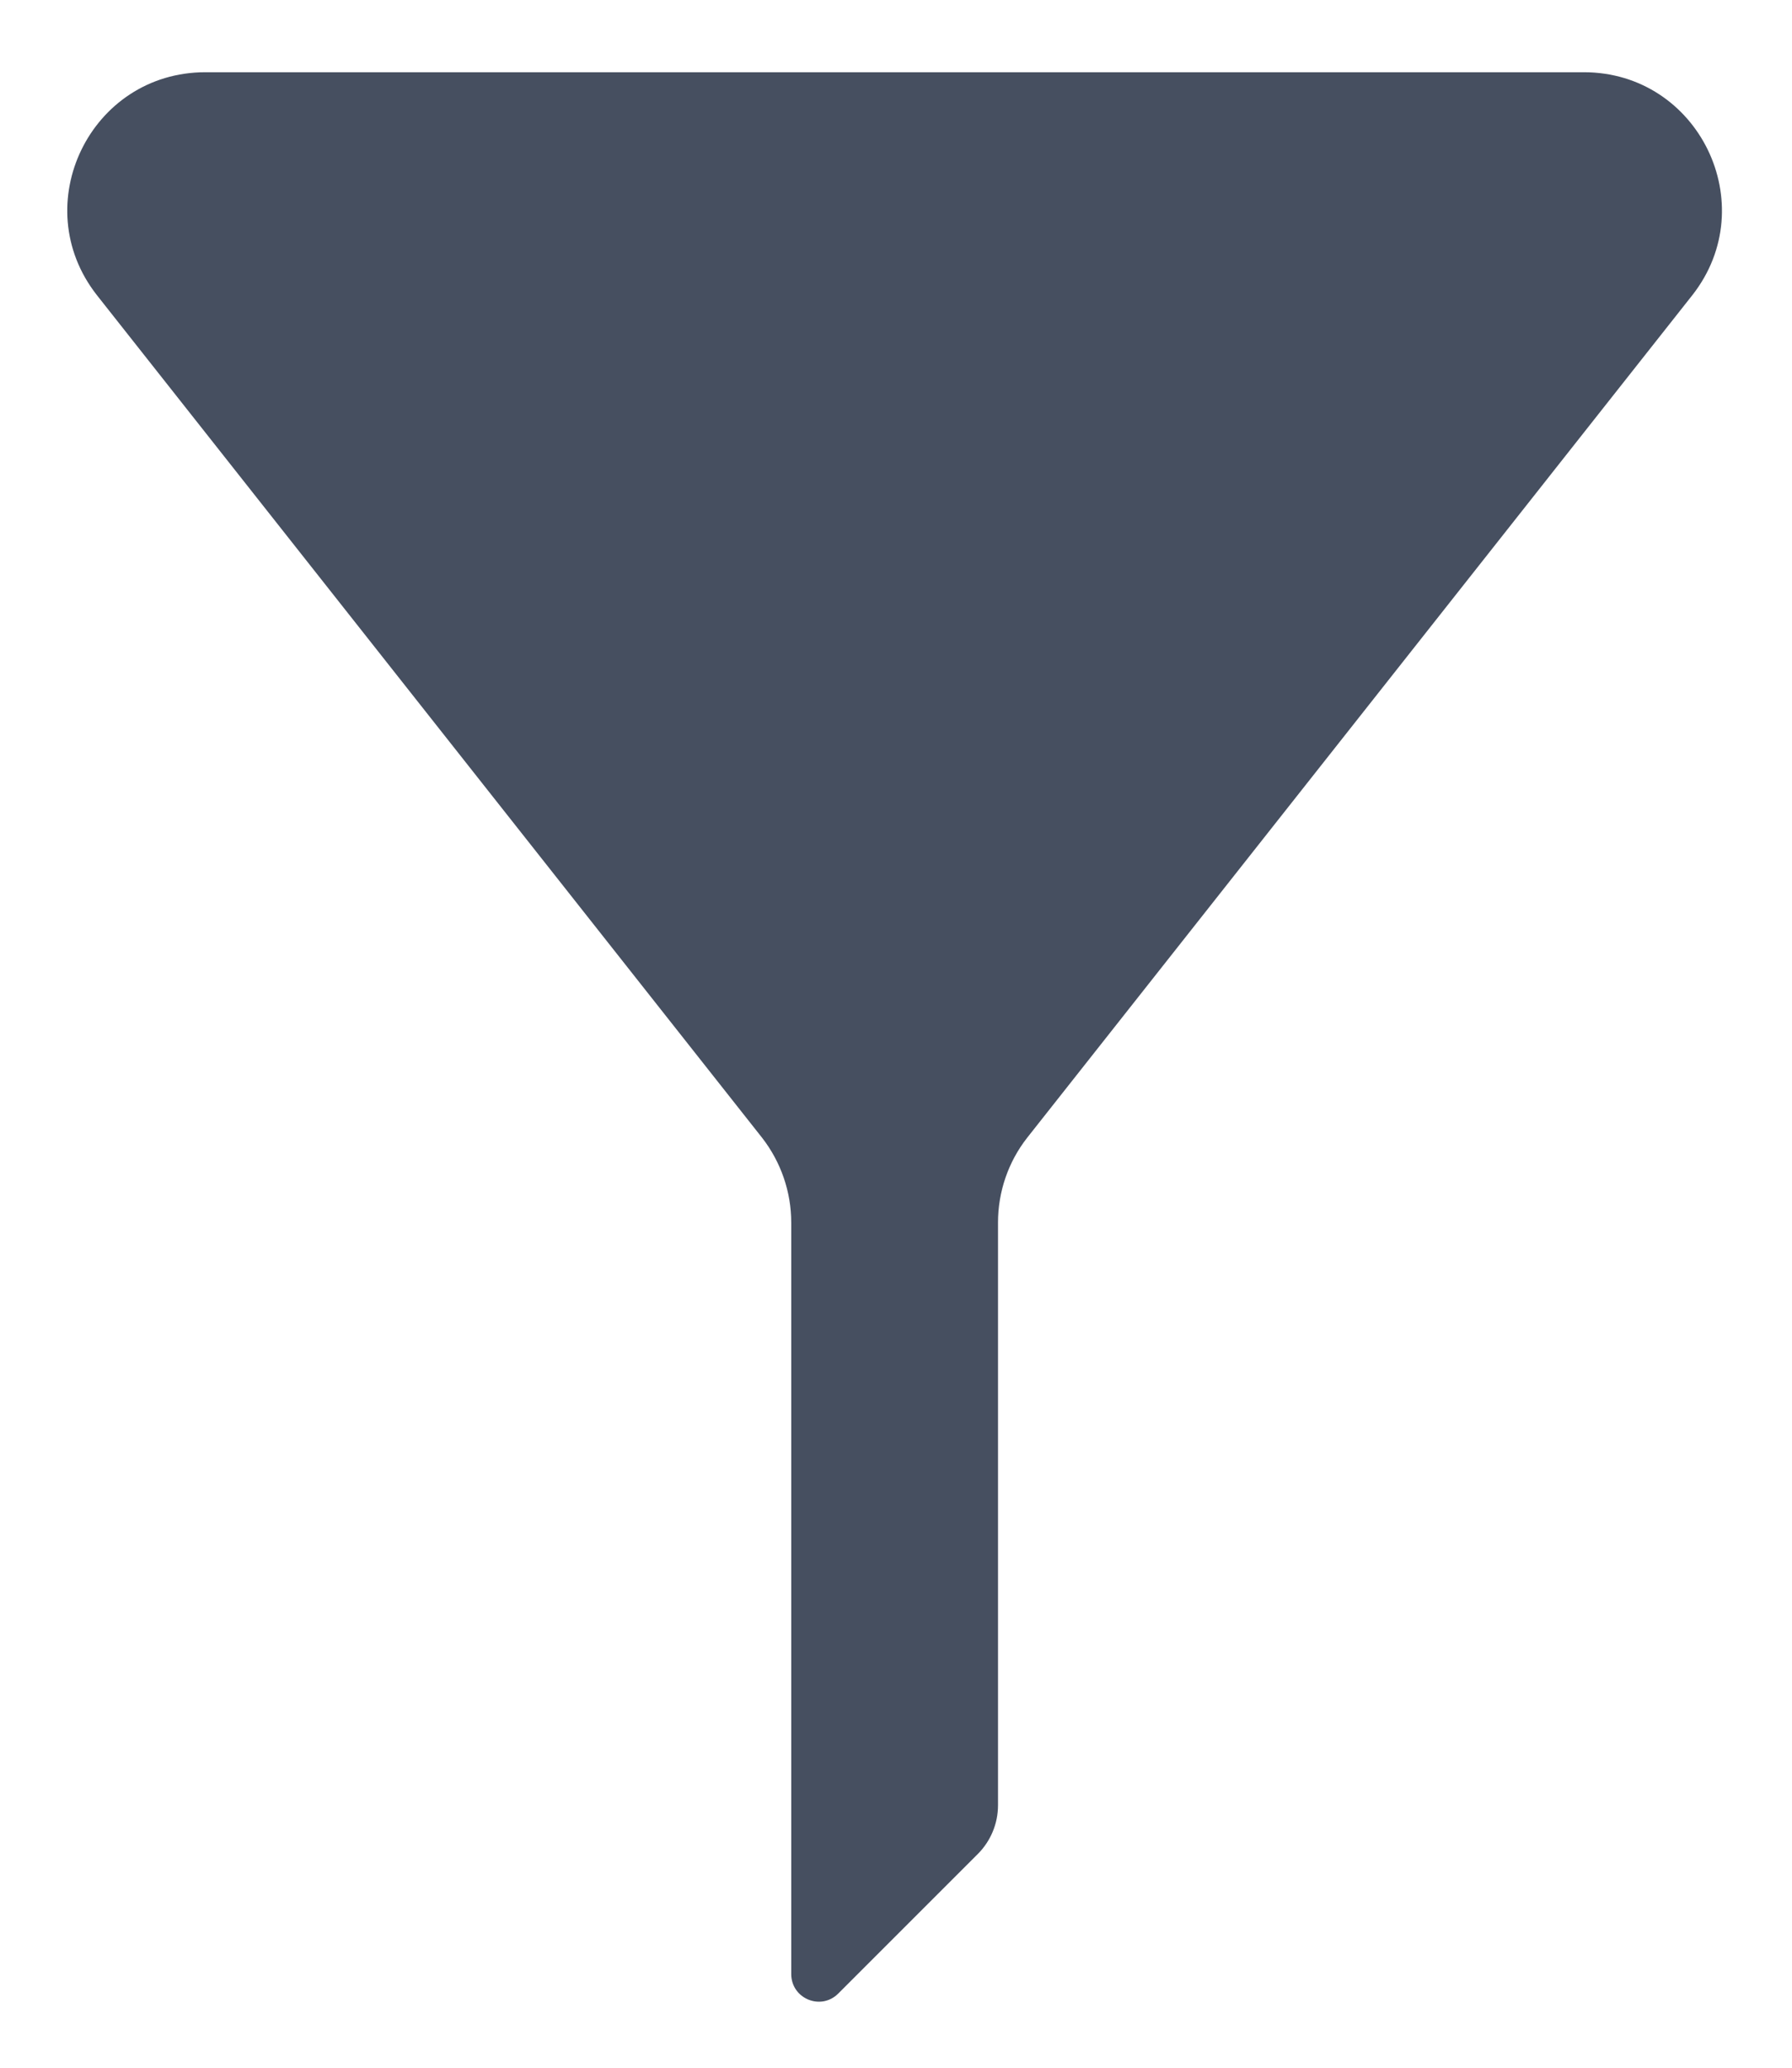 <svg width="13" height="15" viewBox="0 0 13 15" fill="none" xmlns="http://www.w3.org/2000/svg">
<path d="M12.278 2.14C12.791 1.484 12.323 0.524 11.49 0.524H1.49C0.656 0.524 0.189 1.484 0.702 2.14L5.528 8.253C5.665 8.429 5.74 8.646 5.74 8.869V14.32C5.74 14.499 5.955 14.588 6.081 14.462L7.093 13.45C7.187 13.356 7.24 13.229 7.24 13.096V8.869C7.24 8.646 7.314 8.429 7.452 8.253L12.278 2.14Z" fill="#464F60"/>
</svg>

